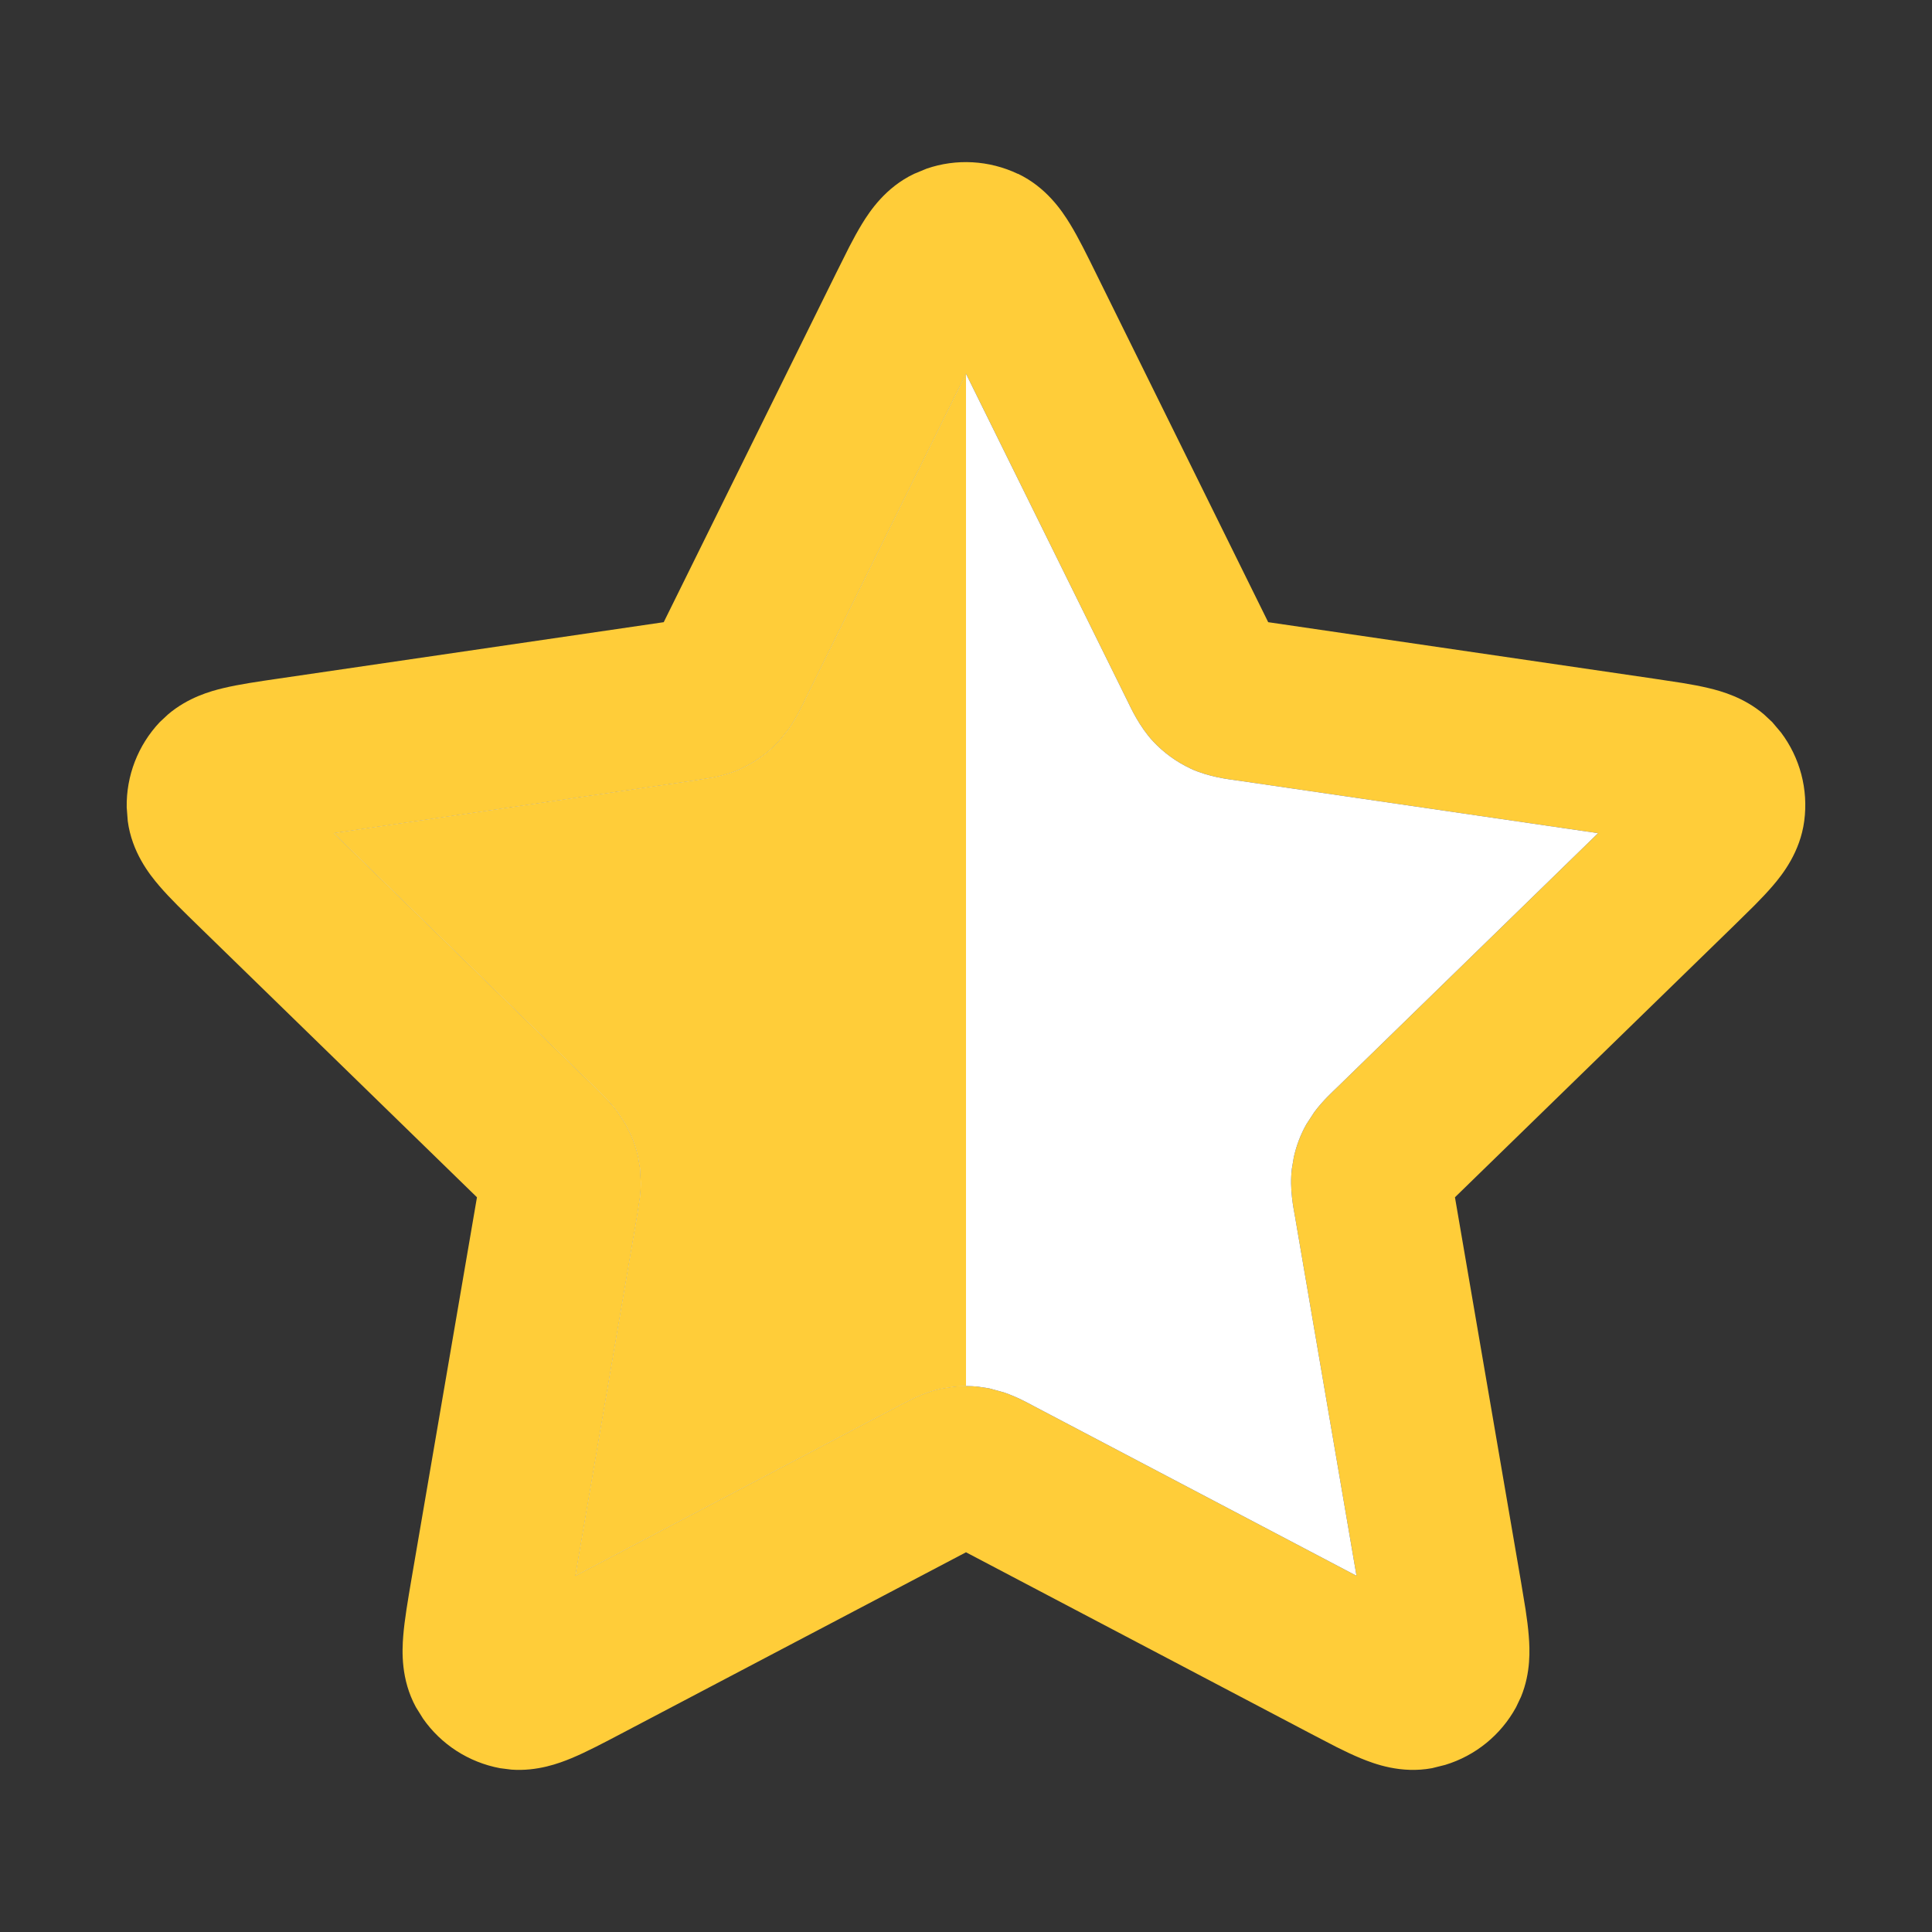 <svg width="24" height="24" viewBox="0 0 24 24" fill="none" xmlns="http://www.w3.org/2000/svg">
<rect x="0" y="0" width="24" height="24" fill="#333333" stroke="none"/>
<g id="Rating">
<g id="Vector">
<path d="M11.511 2.095C11.88 1.968 12.287 1.99 12.645 2.16L12.646 2.159C12.998 2.327 13.193 2.62 13.291 2.78C13.398 2.954 13.508 3.179 13.614 3.394L15.754 7.729L20.542 8.43L20.898 8.484C21.015 8.503 21.126 8.524 21.226 8.548C21.386 8.586 21.664 8.664 21.911 8.873L22.015 8.97L22.124 9.099C22.36 9.412 22.465 9.806 22.413 10.198C22.362 10.585 22.144 10.862 22.021 11.005C21.955 11.082 21.877 11.164 21.794 11.248L21.537 11.501L18.074 14.873L18.892 19.636L18.951 19.993C18.969 20.109 18.983 20.222 18.991 20.324C19.004 20.488 19.018 20.777 18.895 21.077L18.834 21.206C18.645 21.553 18.328 21.81 17.953 21.924L17.789 21.965C17.404 22.036 17.075 21.913 16.901 21.841C16.807 21.802 16.705 21.754 16.6 21.701L16.279 21.534L12 19.283L7.721 21.534C7.508 21.646 7.287 21.763 7.099 21.841C6.947 21.904 6.676 22.006 6.353 21.983L6.211 21.965C5.822 21.892 5.479 21.67 5.255 21.349L5.166 21.206C4.979 20.862 4.994 20.511 5.009 20.324C5.025 20.12 5.068 19.873 5.108 19.636L5.925 14.873L2.463 11.501C2.291 11.333 2.111 11.16 1.979 11.005C1.856 10.862 1.638 10.586 1.587 10.199L1.574 10.03C1.567 9.639 1.713 9.258 1.985 8.97L2.089 8.873C2.336 8.664 2.614 8.586 2.774 8.548C2.973 8.5 3.22 8.465 3.458 8.43L8.245 7.729L10.386 3.394L10.547 3.072C10.601 2.967 10.656 2.867 10.709 2.78C10.807 2.62 11.002 2.328 11.354 2.16L11.511 2.095ZM9.992 8.709L9.993 8.71C9.962 8.772 9.896 8.916 9.793 9.063L9.677 9.208C9.578 9.314 9.464 9.406 9.339 9.479L9.21 9.548C9.095 9.601 8.976 9.634 8.873 9.656L8.639 9.694L4.147 10.35L7.396 13.513L7.563 13.682C7.599 13.721 7.636 13.765 7.672 13.813L7.773 13.968L7.838 14.099C7.877 14.188 7.907 14.28 7.928 14.375L7.952 14.518L7.961 14.704C7.96 14.764 7.956 14.821 7.95 14.873L7.914 15.107L7.148 19.575L11.162 17.465L11.374 17.358C11.47 17.315 11.586 17.271 11.711 17.247L11.854 17.225C11.951 17.216 12.049 17.216 12.146 17.225L12.289 17.247L12.468 17.296C12.638 17.354 12.776 17.432 12.838 17.465L16.851 19.575L16.086 15.107C16.07 15.015 16.017 14.77 16.048 14.518L16.072 14.375C16.104 14.233 16.155 14.096 16.227 13.968L16.328 13.813C16.436 13.669 16.554 13.563 16.604 13.514L19.852 10.35L15.361 9.694C15.269 9.681 15.02 9.654 14.79 9.548L14.789 9.547C14.614 9.465 14.456 9.35 14.324 9.209L14.323 9.208C14.151 9.022 14.048 8.793 14.007 8.71L12 4.643L9.992 8.709Z" fill="#FFCD39"/>
<path d="M9.992 8.709L9.993 8.71C9.962 8.772 9.896 8.916 9.793 9.063L9.677 9.208C9.578 9.314 9.464 9.406 9.339 9.479L9.21 9.548C9.095 9.601 8.976 9.634 8.873 9.656L8.639 9.694L4.147 10.35L7.396 13.513L7.563 13.682C7.599 13.721 7.636 13.765 7.672 13.813L7.773 13.968L7.838 14.099C7.877 14.188 7.907 14.28 7.928 14.375L7.952 14.518L7.961 14.704C7.96 14.764 7.956 14.821 7.95 14.873L7.914 15.107L7.148 19.575L11.162 17.465L11.374 17.358C11.47 17.315 11.586 17.271 11.711 17.247L11.854 17.225C11.951 17.216 12.049 17.216 12.146 17.225L12.289 17.247L12.468 17.296C12.638 17.354 12.776 17.432 12.838 17.465L16.851 19.575L16.086 15.107C16.07 15.015 16.017 14.77 16.048 14.518L16.072 14.375C16.104 14.233 16.155 14.096 16.227 13.968L16.328 13.813C16.436 13.669 16.554 13.563 16.604 13.514L19.852 10.35L15.361 9.694C15.269 9.681 15.02 9.654 14.79 9.548L14.789 9.547C14.614 9.465 14.456 9.35 14.324 9.209L14.323 9.208C14.151 9.022 14.048 8.793 14.007 8.71L12 4.643L9.992 8.709Z" fill="white"/>
<path d="M12 17.219C11.951 17.219 11.903 17.221 11.854 17.225L11.711 17.247C11.586 17.271 11.47 17.315 11.374 17.358L11.162 17.465L7.148 19.575L7.914 15.107L7.95 14.873C7.956 14.821 7.96 14.764 7.961 14.704L7.952 14.518L7.928 14.375C7.907 14.28 7.877 14.188 7.838 14.099L7.773 13.968L7.672 13.813C7.636 13.765 7.599 13.721 7.563 13.682L7.396 13.513L4.147 10.35L8.639 9.694L8.873 9.656C8.976 9.634 9.095 9.601 9.21 9.548L9.339 9.479C9.464 9.406 9.578 9.314 9.677 9.208L9.793 9.063C9.896 8.916 9.962 8.772 9.993 8.71L9.992 8.709L12 4.643L12 17.219Z" fill="#FFCD39"/>
</g>
</g>
</svg>
